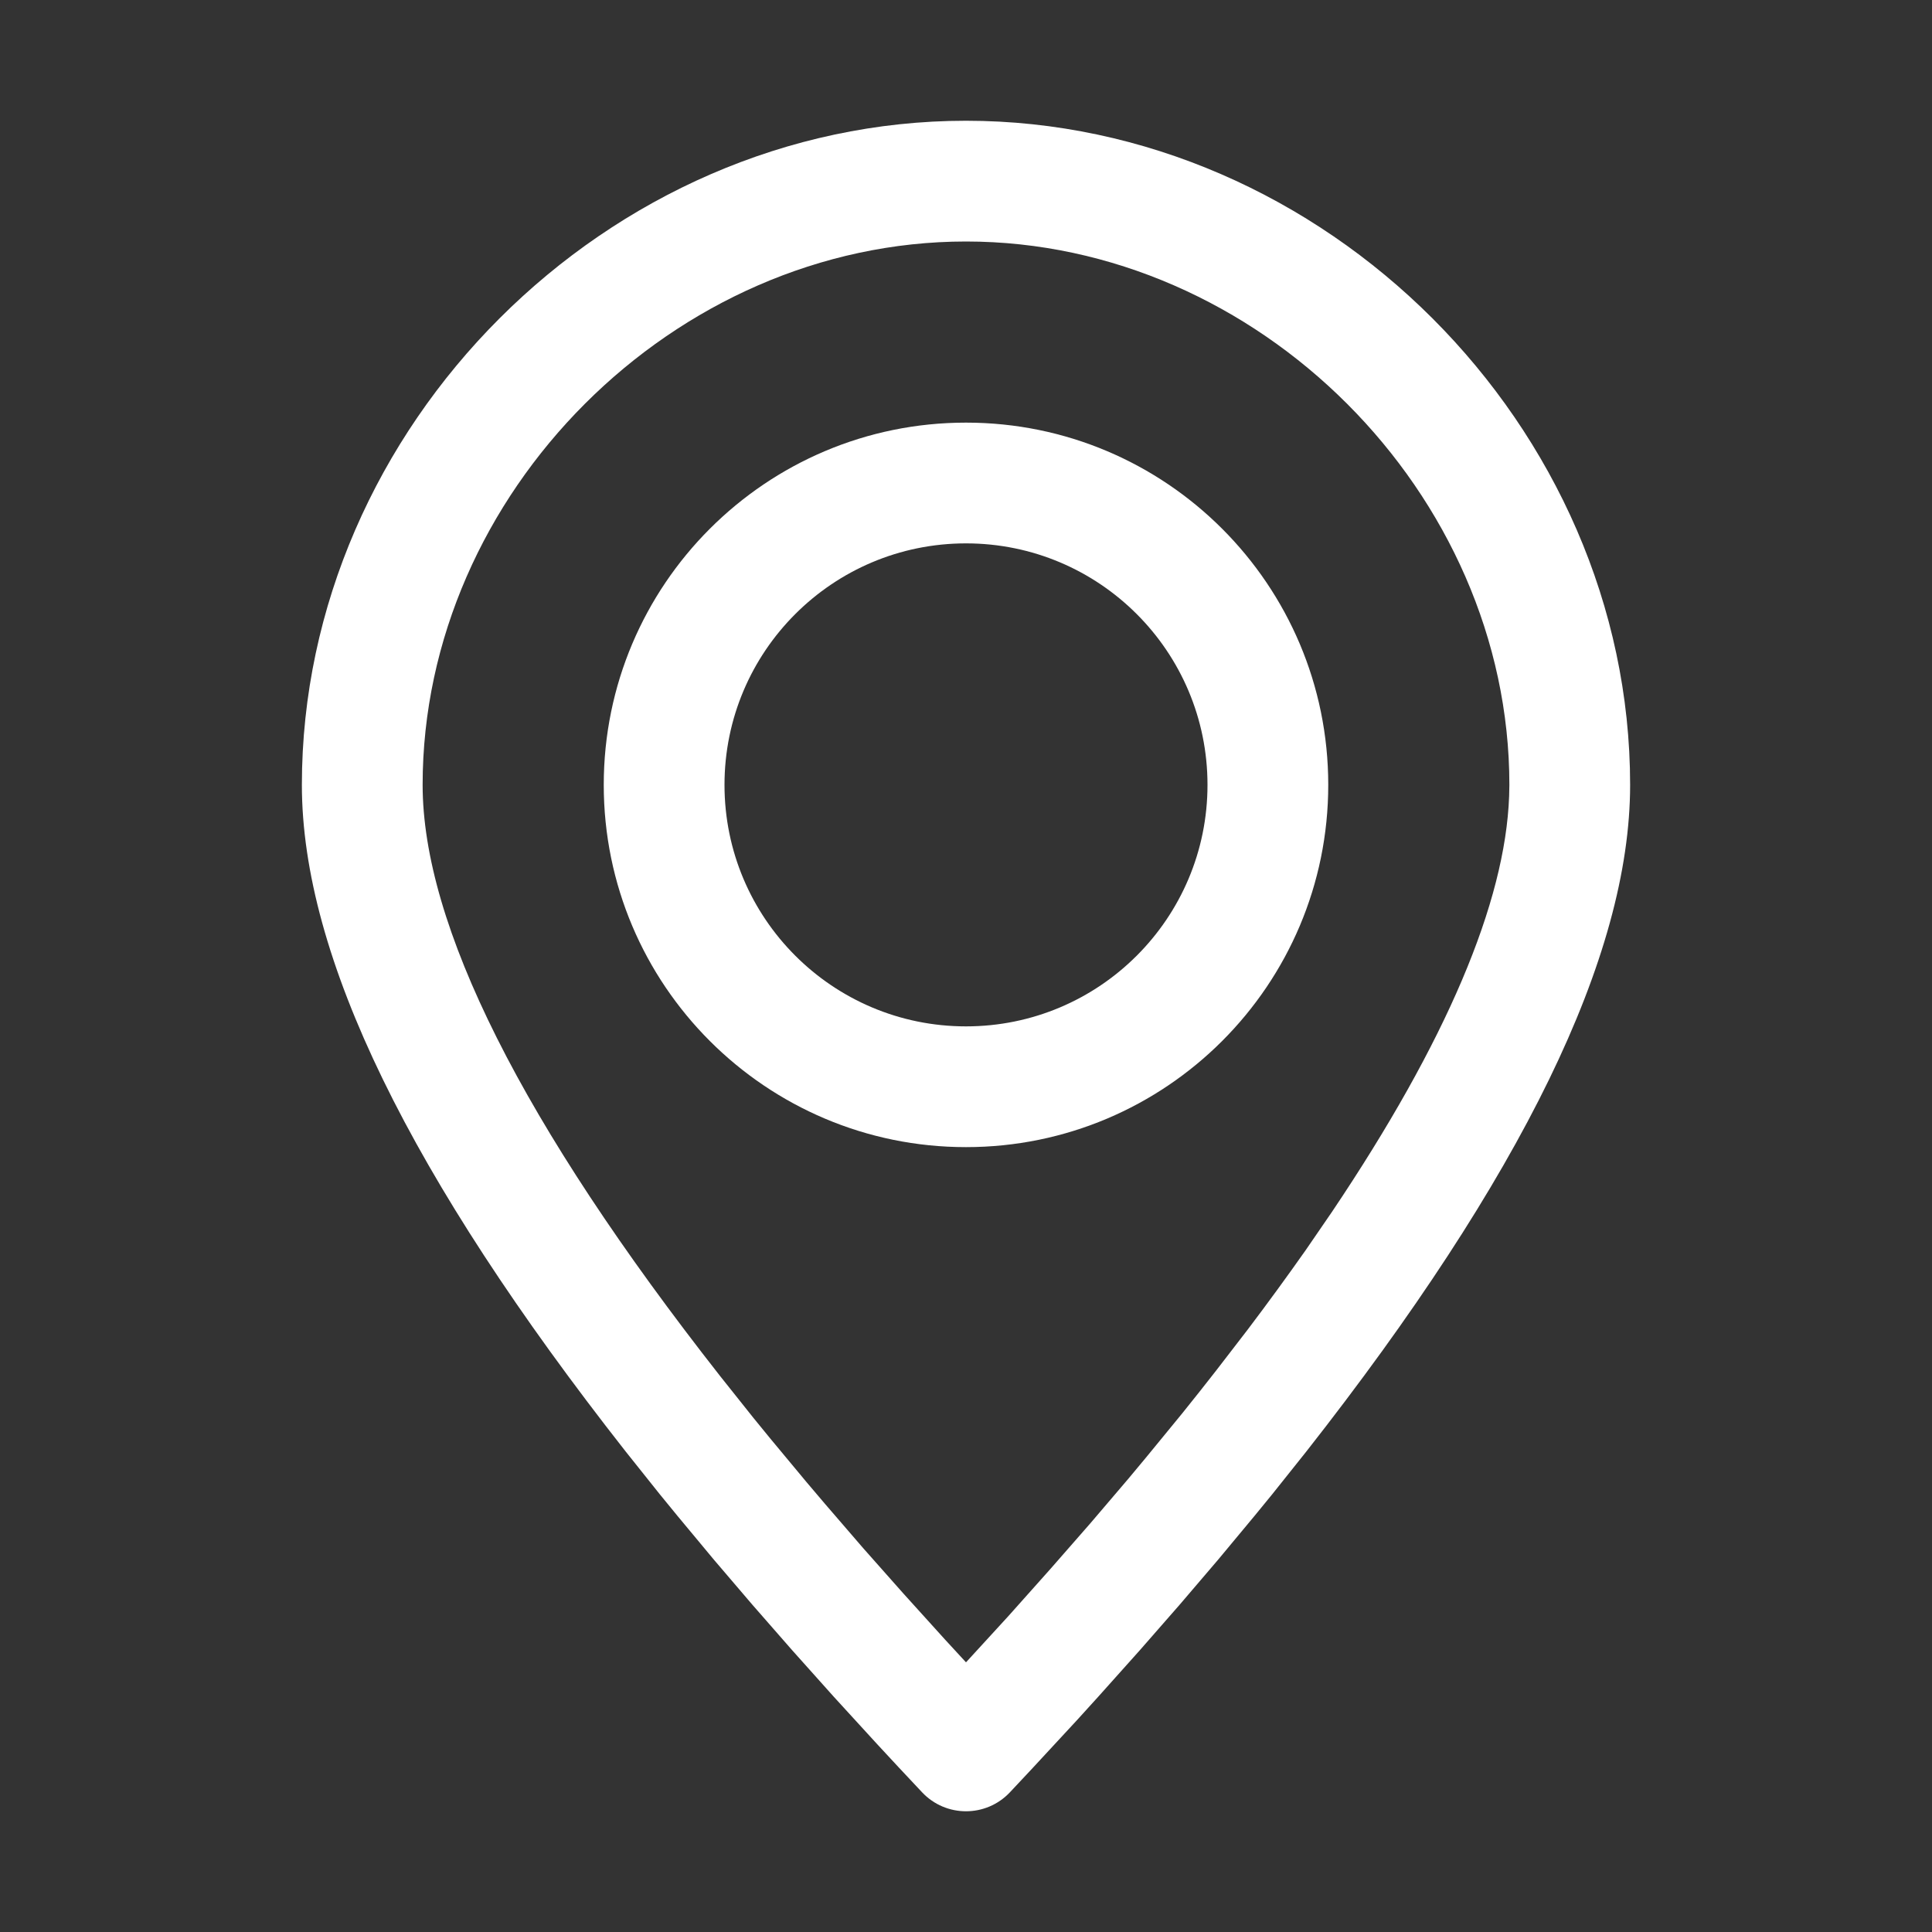 <svg width="24" height="24" viewBox="0 0 24 24" fill="none" xmlns="http://www.w3.org/2000/svg">
<rect x="0" y="0" width="24" height="24" fill="#333333" stroke="none"/>
<path fill-rule="evenodd" clip-rule="evenodd" d="M3.75 9.75C3.75 5.297 7.547 1.5 12 1.5C16.453 1.5 20.25 5.297 20.25 9.75C20.25 11.879 18.905 14.622 16.227 18.032L15.805 18.561C15.732 18.651 15.659 18.74 15.585 18.83L15.131 19.376L14.656 19.932L14.16 20.499L13.643 21.077C13.555 21.174 13.466 21.271 13.377 21.37L12.828 21.963L12.546 22.264C12.25 22.579 11.75 22.579 11.454 22.264C11.264 22.063 11.078 21.863 10.895 21.665L10.357 21.077L9.84 20.499L9.344 19.932L8.869 19.376L8.415 18.83C8.341 18.74 8.268 18.651 8.195 18.561L7.773 18.032C5.095 14.622 3.75 11.879 3.75 9.75ZM18.75 9.75C18.75 6.126 15.624 3 12 3C8.376 3 5.25 6.126 5.25 9.75C5.25 11.486 6.479 13.952 8.948 17.097L9.359 17.613C9.429 17.7 9.501 17.787 9.573 17.875L10.017 18.409C10.093 18.499 10.169 18.589 10.247 18.68L10.723 19.232L11.222 19.795L11.742 20.37L12 20.65L12.527 20.075L13.046 19.493L13.543 18.925L14.018 18.368C14.095 18.276 14.171 18.185 14.246 18.094L14.687 17.556C14.829 17.379 14.969 17.204 15.104 17.03L15.499 16.517C15.755 16.179 15.995 15.849 16.221 15.528L16.547 15.053C17.967 12.94 18.699 11.213 18.747 9.889L18.75 9.75Z" fill="white"/>
<path fill-rule="evenodd" clip-rule="evenodd" d="M7.5 9.75C7.5 7.265 9.515 5.25 12 5.25C14.485 5.25 16.5 7.265 16.5 9.75C16.5 12.235 14.485 14.25 12 14.25C9.515 14.25 7.5 12.235 7.5 9.75ZM15 9.75C15 8.093 13.657 6.75 12 6.75C10.343 6.75 9 8.093 9 9.75C9 11.407 10.343 12.75 12 12.75C13.657 12.75 15 11.407 15 9.75Z" fill="white"/>
</svg>
